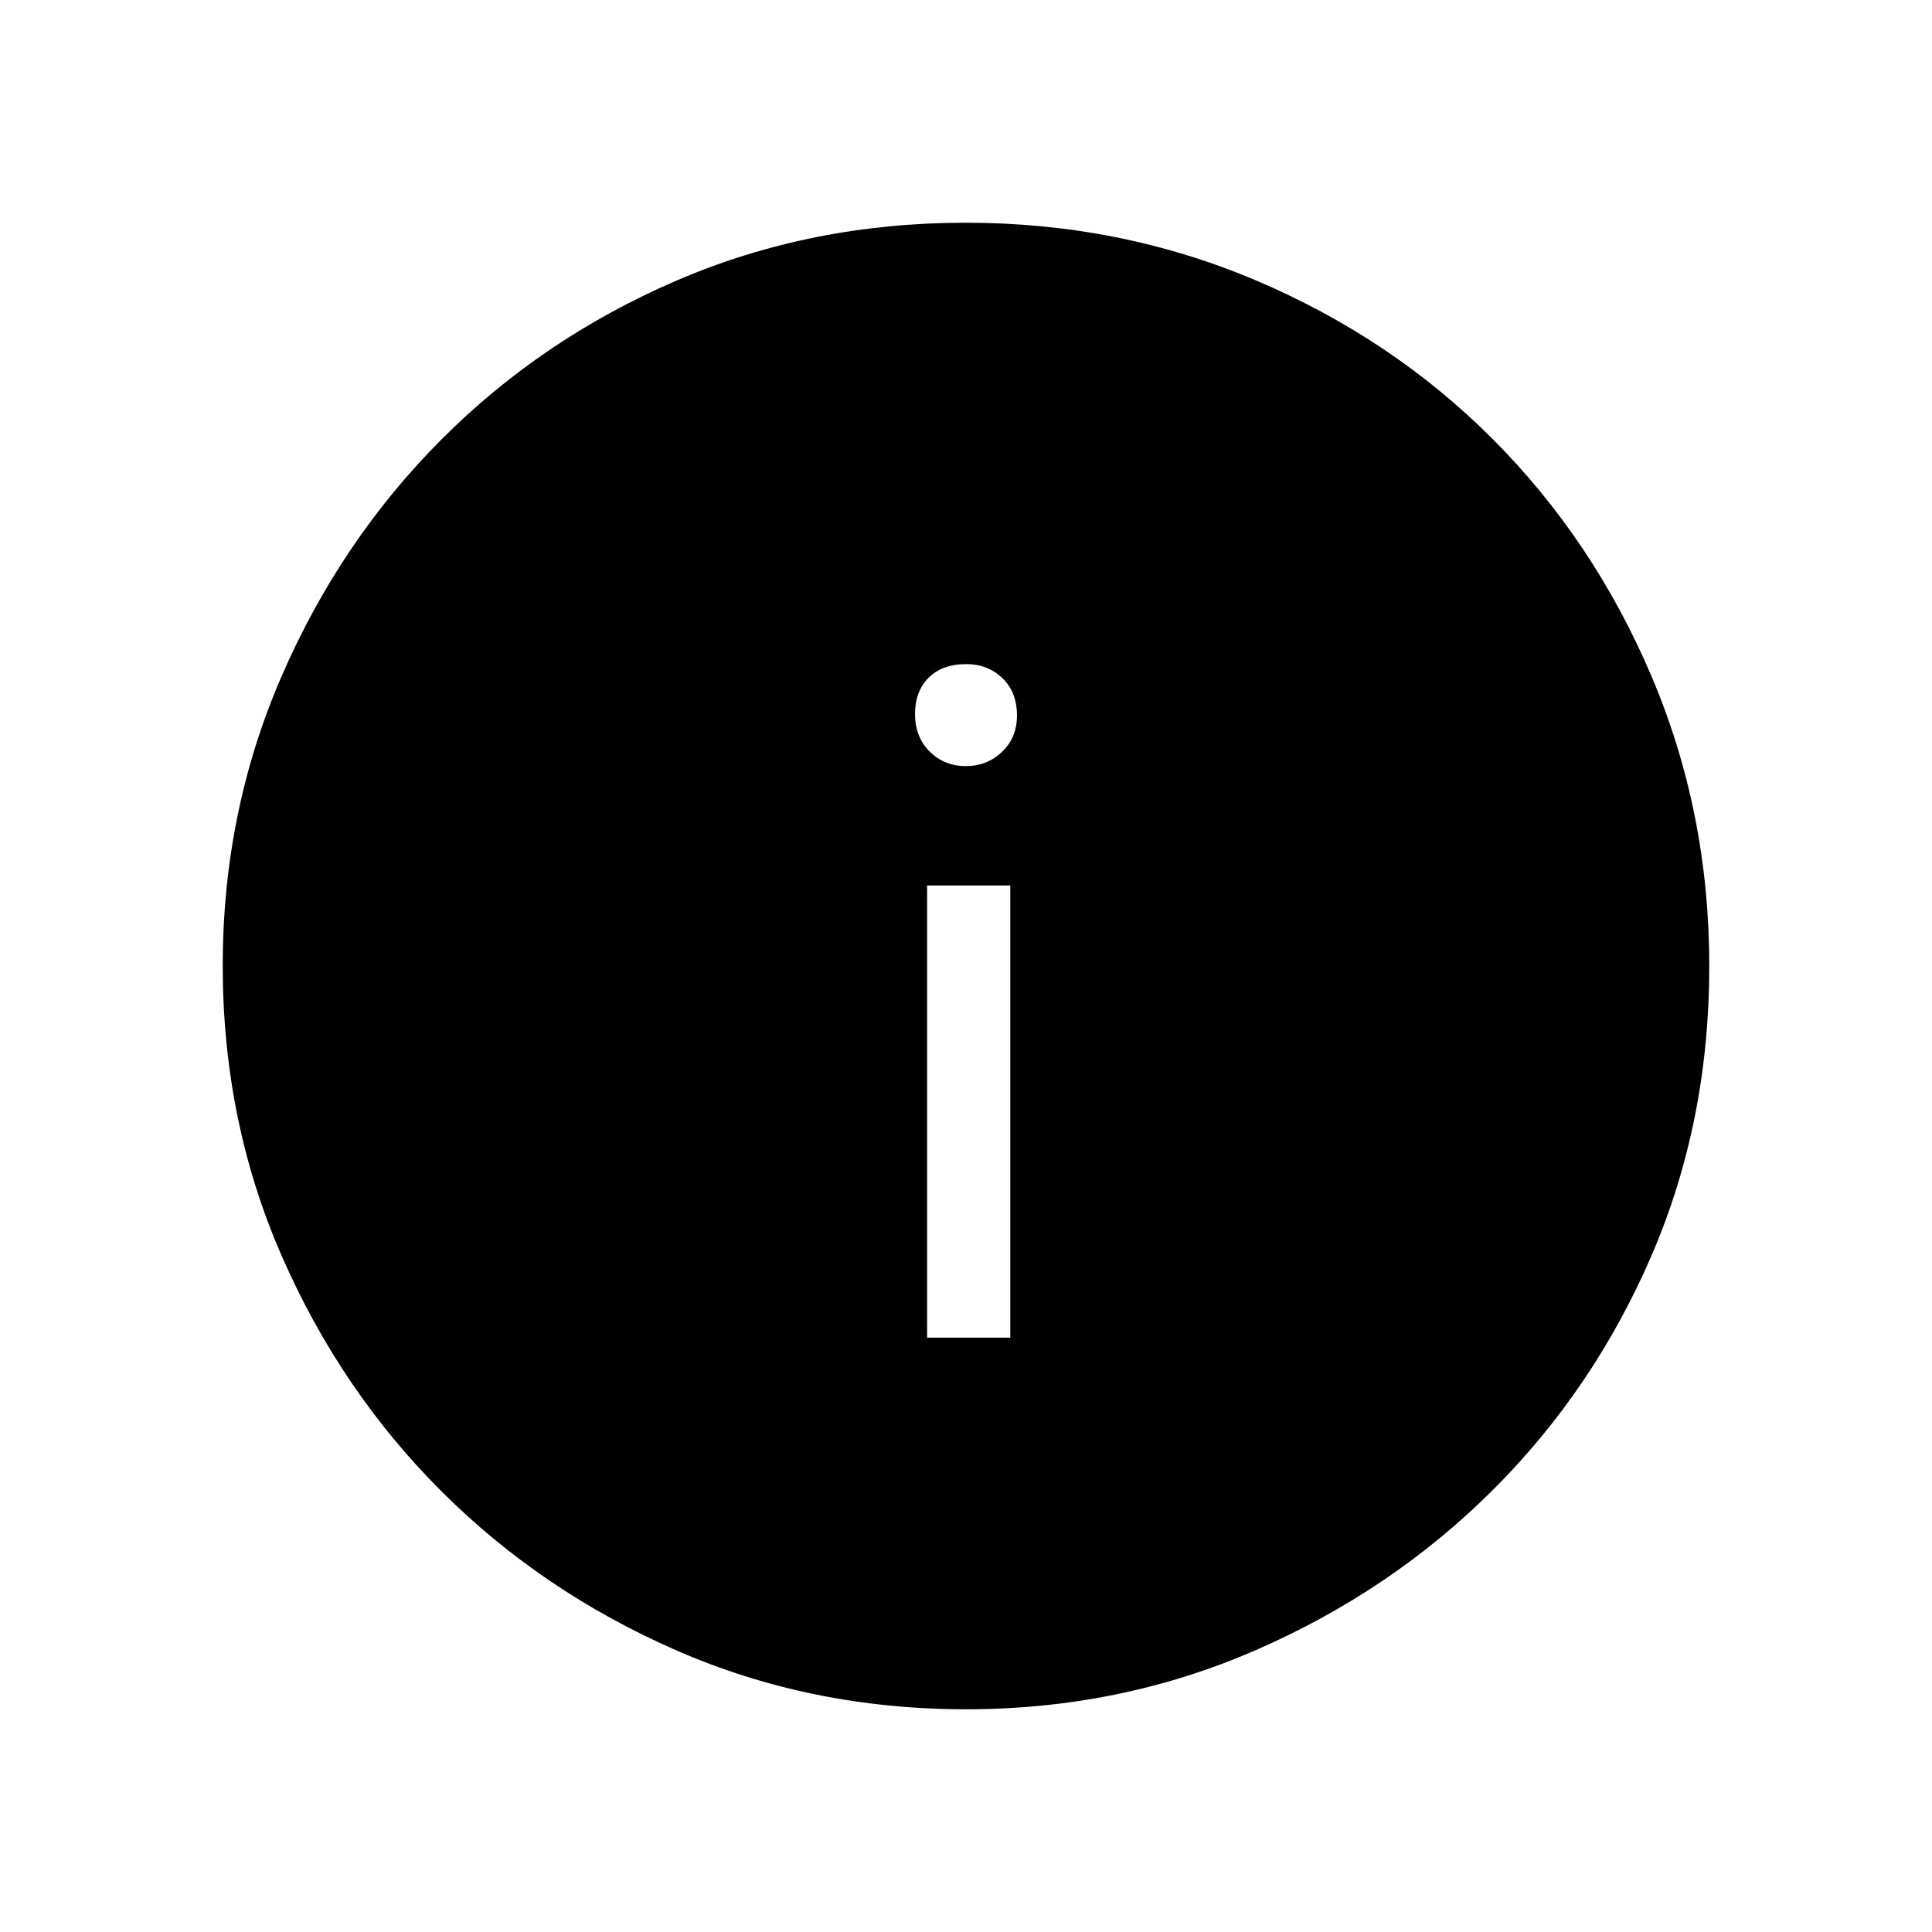<svg xmlns="http://www.w3.org/2000/svg" height="40" viewBox="0 -960 960 960" width="40"><path d="M460.67-295.33H502V-520h-41.33v224.67Zm19.2-284q10.63 0 18.05-7.09 7.41-7.08 7.41-18.07 0-11.64-7.27-18.58-7.27-6.93-17.87-6.93-12.02 0-18.77 6.76t-6.75 18.06q0 11.41 7.28 18.63 7.29 7.22 17.92 7.22Zm.18 468.66q-77 0-143.91-29.24-66.91-29.25-116.91-79.19t-79.28-116.91q-29.28-66.96-29.28-144.15 0-76.53 29.3-143.92 29.3-67.4 79.47-117.64 50.17-50.24 116.86-78.92 66.69-28.69 143.56-28.69 76.57 0 144.17 28.65 67.59 28.66 117.69 78.85 50.09 50.19 78.85 117.73 28.76 67.53 28.76 144.14 0 77.27-28.65 143.73-28.66 66.46-78.84 116.55-50.18 50.09-117.69 79.55-67.52 29.46-144.1 29.46Z"/></svg>